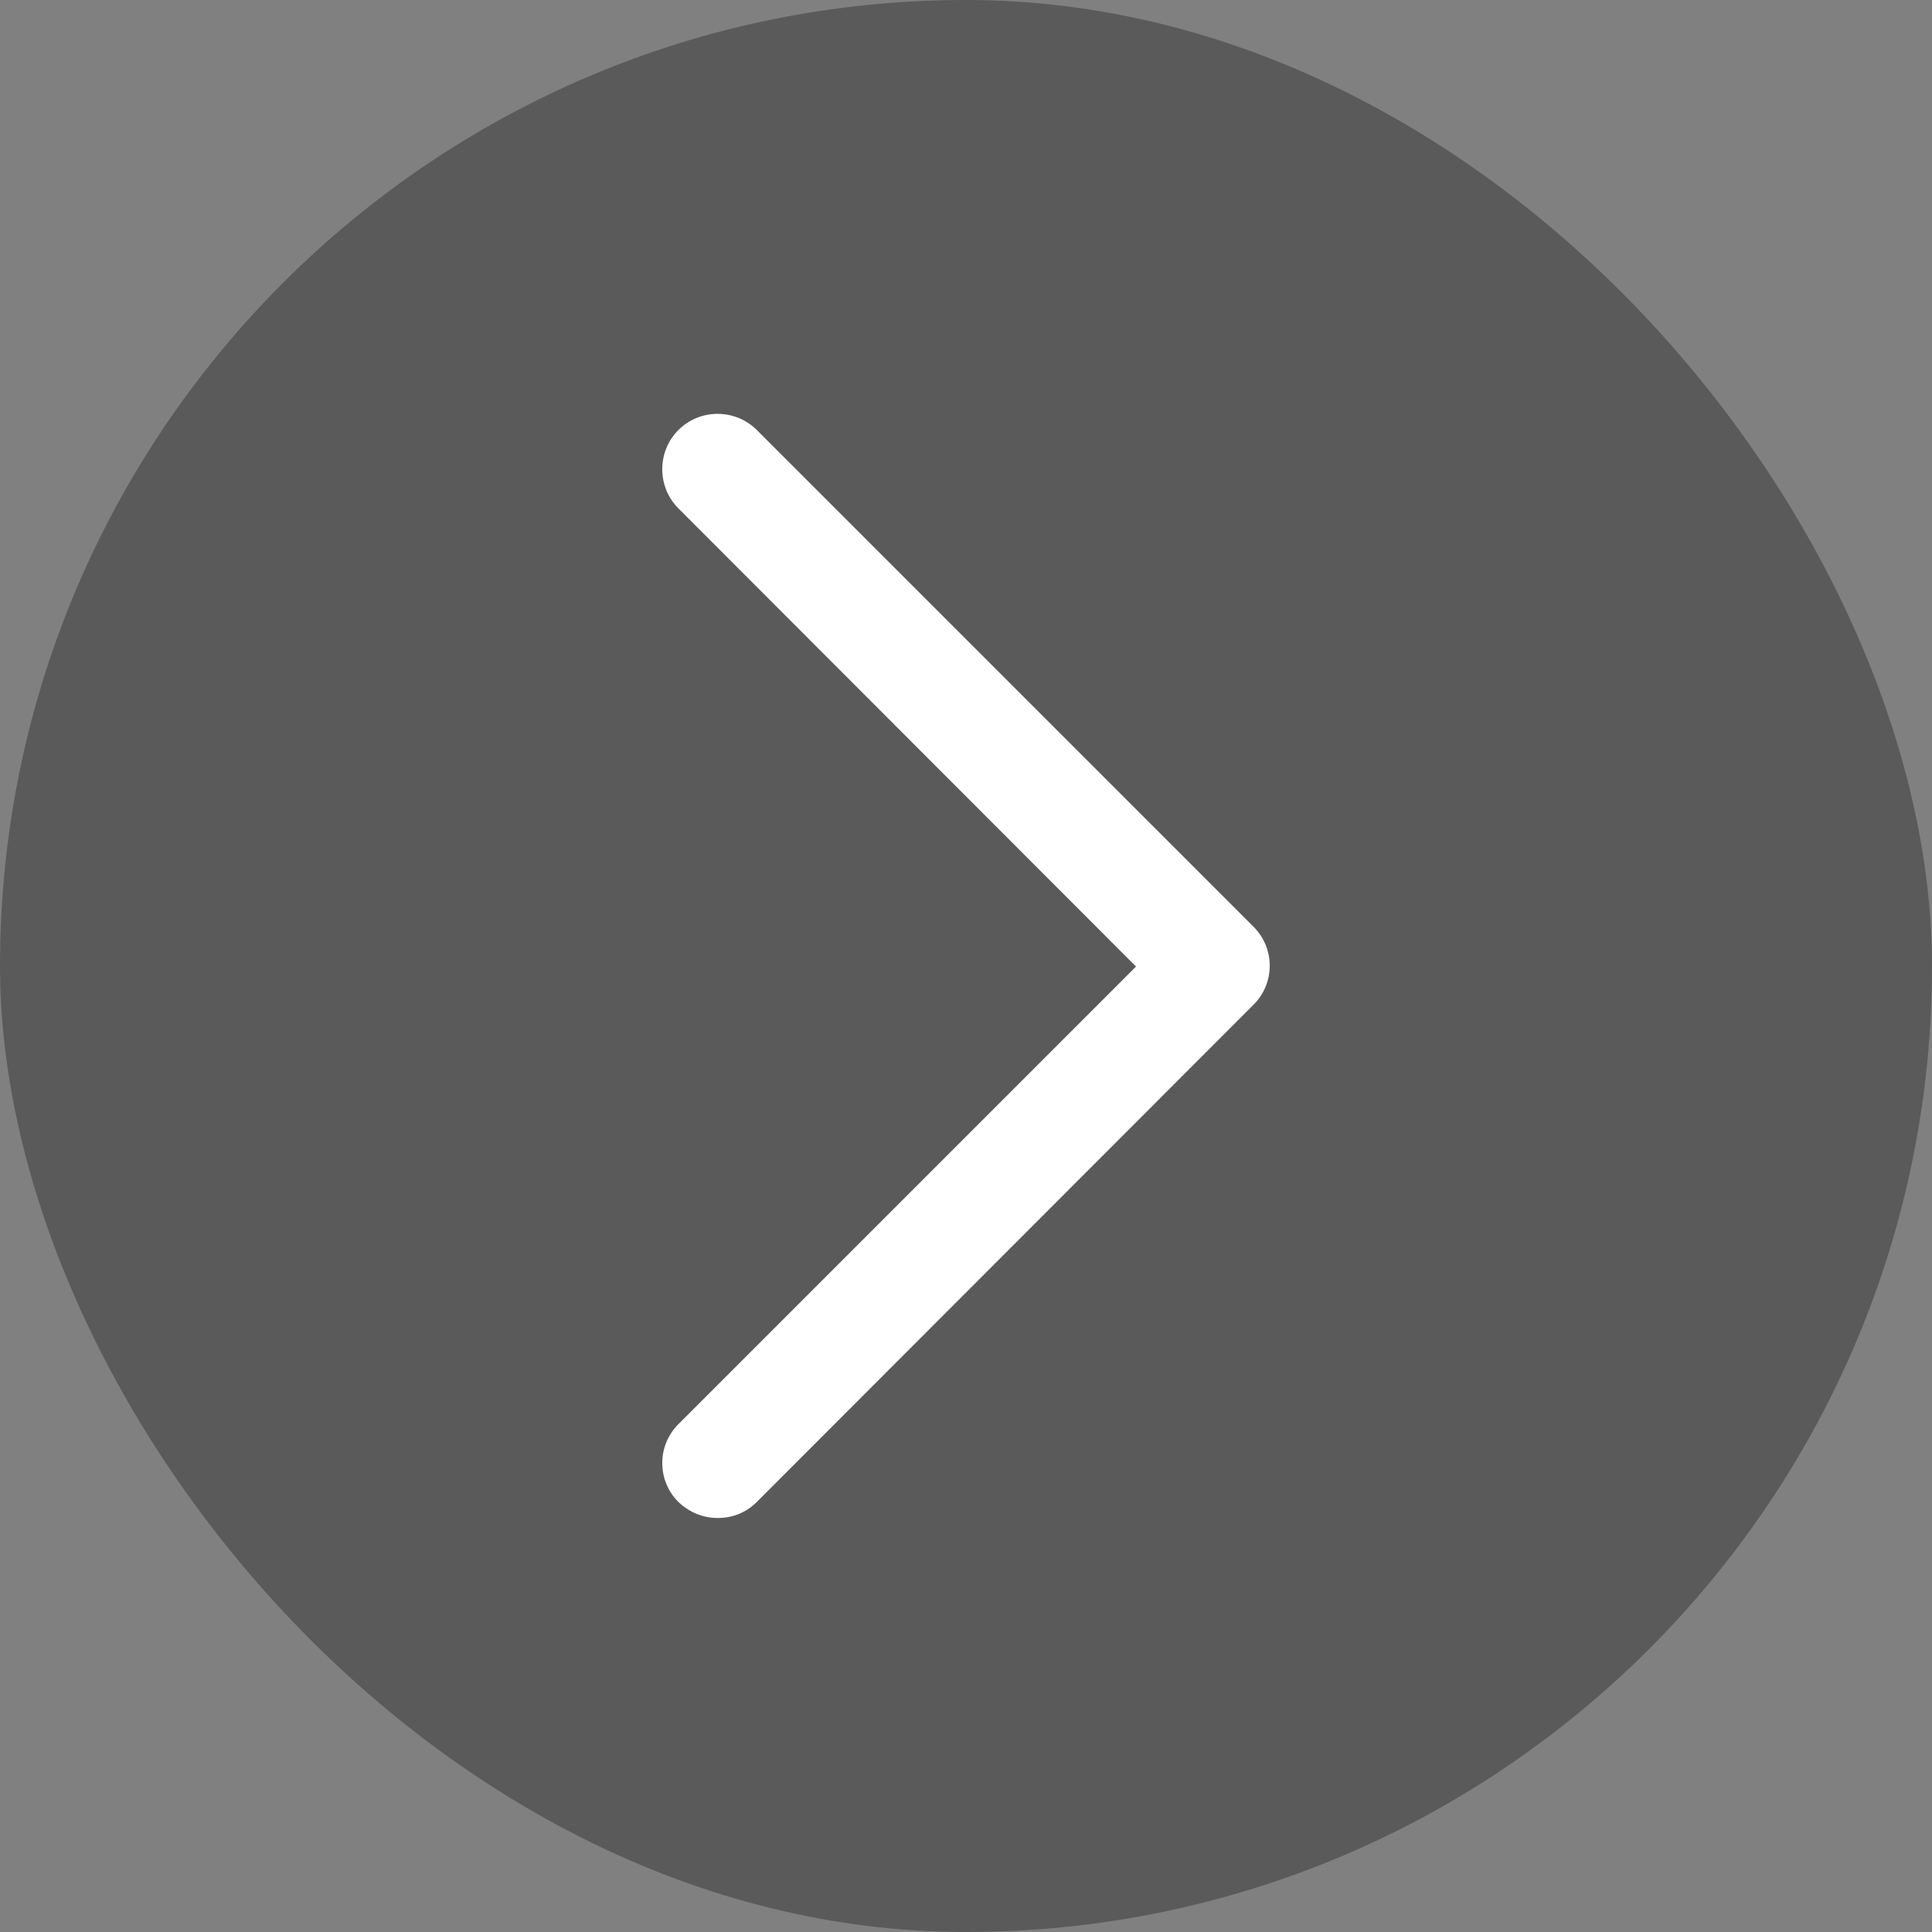 <?xml version="1.0" encoding="UTF-8"?>
<svg id="_레이어_2" data-name="레이어 2" xmlns="http://www.w3.org/2000/svg" viewBox="0 0 35 35">
  <rect x="0" y="0" width="35" height="35" fill="#808080" stroke="none"/>
  <g id="_레이어_2-2" data-name=" 레이어 2">
    <g>
      <rect x="0" y="0" width="35" height="35" rx="17.5" ry="17.5" style="opacity: .3; stroke-width: 0px;"/>
      <g id="_레이어_2-2" data-name=" 레이어 2-2">
        <path d="m13,27.5c-.26,0-.51-.1-.71-.29-.39-.39-.39-1.02,0-1.41l8.29-8.29-8.29-8.3c-.39-.39-.39-1.03,0-1.42.39-.39,1.03-.39,1.42,0l9,9c.39.39.39,1.02,0,1.41l-9,9.01c-.2.2-.45.29-.71.29Z" style="fill: #fff; stroke-width: 0px;"/>
      </g>
    </g>
  </g>
</svg>
